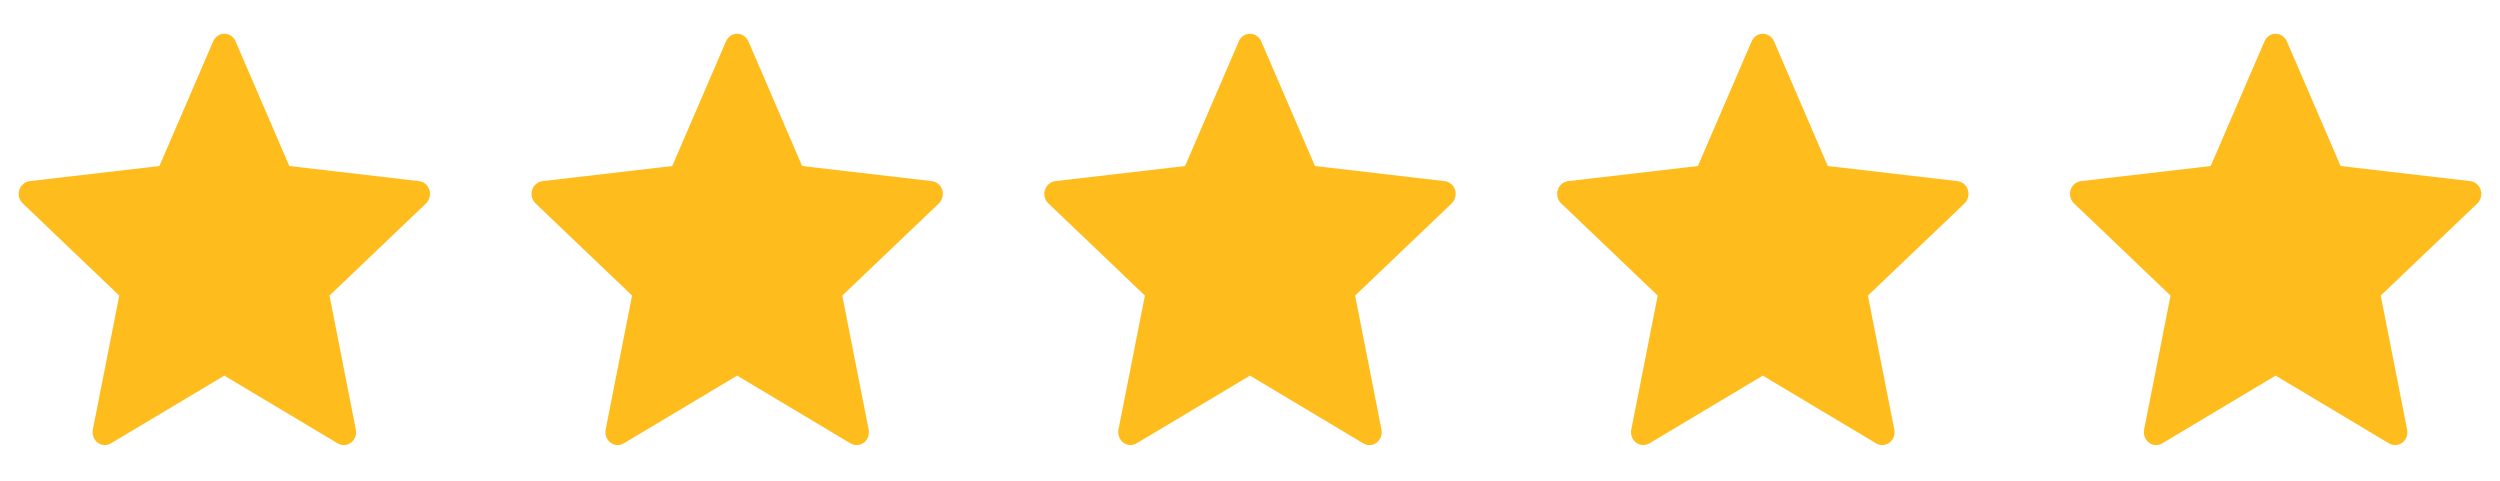 <svg width="78" height="15" viewBox="0 0 78 15" fill="none" xmlns="http://www.w3.org/2000/svg">
<path d="M4.974 5.18C4.974 5.18 2.546 5.462 0.926 5.651C0.78 5.669 0.651 5.772 0.602 5.927C0.554 6.083 0.602 6.245 0.71 6.347C1.913 7.498 3.721 9.222 3.721 9.222C3.72 9.222 3.225 11.73 2.896 13.403C2.868 13.554 2.921 13.714 3.047 13.81C3.172 13.906 3.333 13.908 3.46 13.833C4.877 12.989 6.999 11.719 6.999 11.719C6.999 11.719 9.122 12.989 10.537 13.834C10.666 13.908 10.827 13.906 10.953 13.81C11.079 13.714 11.131 13.554 11.102 13.403C10.774 11.73 10.28 9.222 10.28 9.222C10.28 9.222 12.088 7.498 13.291 6.349C13.398 6.244 13.446 6.082 13.398 5.927C13.351 5.772 13.222 5.67 13.076 5.652C11.456 5.462 9.027 5.18 9.027 5.18C9.027 5.18 8.02 2.846 7.35 1.29C7.287 1.15 7.154 1.053 6.999 1.053C6.844 1.053 6.711 1.151 6.651 1.29C5.98 2.846 4.974 5.18 4.974 5.18Z" fill="#FFBC1D"/>
<path d="M20.974 5.18C20.974 5.18 18.546 5.462 16.926 5.651C16.78 5.669 16.651 5.772 16.602 5.927C16.554 6.083 16.602 6.245 16.71 6.347C17.913 7.498 19.721 9.222 19.721 9.222C19.72 9.222 19.225 11.73 18.896 13.403C18.868 13.554 18.921 13.714 19.047 13.81C19.172 13.906 19.333 13.908 19.46 13.833C20.877 12.989 22.999 11.719 22.999 11.719C22.999 11.719 25.122 12.989 26.537 13.834C26.666 13.908 26.827 13.906 26.953 13.81C27.079 13.714 27.131 13.554 27.102 13.403C26.773 11.73 26.279 9.222 26.279 9.222C26.279 9.222 28.087 7.498 29.291 6.349C29.398 6.244 29.446 6.082 29.398 5.927C29.351 5.772 29.222 5.67 29.076 5.652C27.456 5.462 25.027 5.18 25.027 5.18C25.027 5.18 24.02 2.846 23.35 1.29C23.287 1.15 23.154 1.053 22.999 1.053C22.844 1.053 22.711 1.151 22.651 1.29C21.98 2.846 20.974 5.18 20.974 5.18Z" fill="#FFBC1D"/>
<path d="M36.974 5.18C36.974 5.18 34.546 5.462 32.926 5.651C32.78 5.669 32.651 5.772 32.602 5.927C32.554 6.083 32.602 6.245 32.71 6.347C33.913 7.498 35.721 9.222 35.721 9.222C35.72 9.222 35.225 11.73 34.896 13.403C34.868 13.554 34.92 13.714 35.047 13.81C35.172 13.906 35.333 13.908 35.46 13.833C36.877 12.989 38.999 11.719 38.999 11.719C38.999 11.719 41.122 12.989 42.537 13.834C42.666 13.908 42.827 13.906 42.953 13.81C43.079 13.714 43.131 13.554 43.102 13.403C42.773 11.73 42.279 9.222 42.279 9.222C42.279 9.222 44.087 7.498 45.291 6.349C45.398 6.244 45.446 6.082 45.398 5.927C45.351 5.772 45.222 5.67 45.076 5.652C43.456 5.462 41.027 5.18 41.027 5.18C41.027 5.18 40.02 2.846 39.35 1.29C39.287 1.15 39.154 1.053 38.999 1.053C38.844 1.053 38.711 1.151 38.651 1.29C37.98 2.846 36.974 5.18 36.974 5.18Z" fill="#FFBC1D"/>
<path d="M52.974 5.18C52.974 5.18 50.546 5.462 48.926 5.651C48.78 5.669 48.651 5.772 48.602 5.927C48.554 6.083 48.602 6.245 48.71 6.347C49.913 7.498 51.721 9.222 51.721 9.222C51.72 9.222 51.225 11.73 50.896 13.403C50.868 13.554 50.92 13.714 51.047 13.81C51.172 13.906 51.333 13.908 51.46 13.833C52.877 12.989 54.999 11.719 54.999 11.719C54.999 11.719 57.122 12.989 58.537 13.834C58.666 13.908 58.827 13.906 58.953 13.81C59.079 13.714 59.131 13.554 59.102 13.403C58.773 11.73 58.279 9.222 58.279 9.222C58.279 9.222 60.087 7.498 61.291 6.349C61.398 6.244 61.446 6.082 61.398 5.927C61.351 5.772 61.222 5.67 61.076 5.652C59.456 5.462 57.027 5.18 57.027 5.18C57.027 5.18 56.02 2.846 55.35 1.29C55.287 1.15 55.154 1.053 54.999 1.053C54.844 1.053 54.711 1.151 54.651 1.29C53.98 2.846 52.974 5.18 52.974 5.18Z" fill="#FFBC1D"/>
<path d="M68.974 5.18C68.974 5.18 66.546 5.462 64.926 5.651C64.78 5.669 64.651 5.772 64.602 5.927C64.554 6.083 64.602 6.245 64.71 6.347C65.913 7.498 67.721 9.222 67.721 9.222C67.72 9.222 67.225 11.73 66.896 13.403C66.868 13.554 66.921 13.714 67.047 13.81C67.172 13.906 67.333 13.908 67.46 13.833C68.877 12.989 70.999 11.719 70.999 11.719C70.999 11.719 73.122 12.989 74.537 13.834C74.666 13.908 74.827 13.906 74.953 13.81C75.079 13.714 75.131 13.554 75.102 13.403C74.773 11.73 74.279 9.222 74.279 9.222C74.279 9.222 76.088 7.498 77.291 6.349C77.398 6.244 77.446 6.082 77.398 5.927C77.351 5.772 77.222 5.67 77.076 5.652C75.456 5.462 73.027 5.18 73.027 5.18C73.027 5.18 72.02 2.846 71.35 1.29C71.287 1.15 71.154 1.053 70.999 1.053C70.844 1.053 70.711 1.151 70.651 1.29C69.98 2.846 68.974 5.18 68.974 5.18Z" fill="#FFBC1D"/>
</svg>
